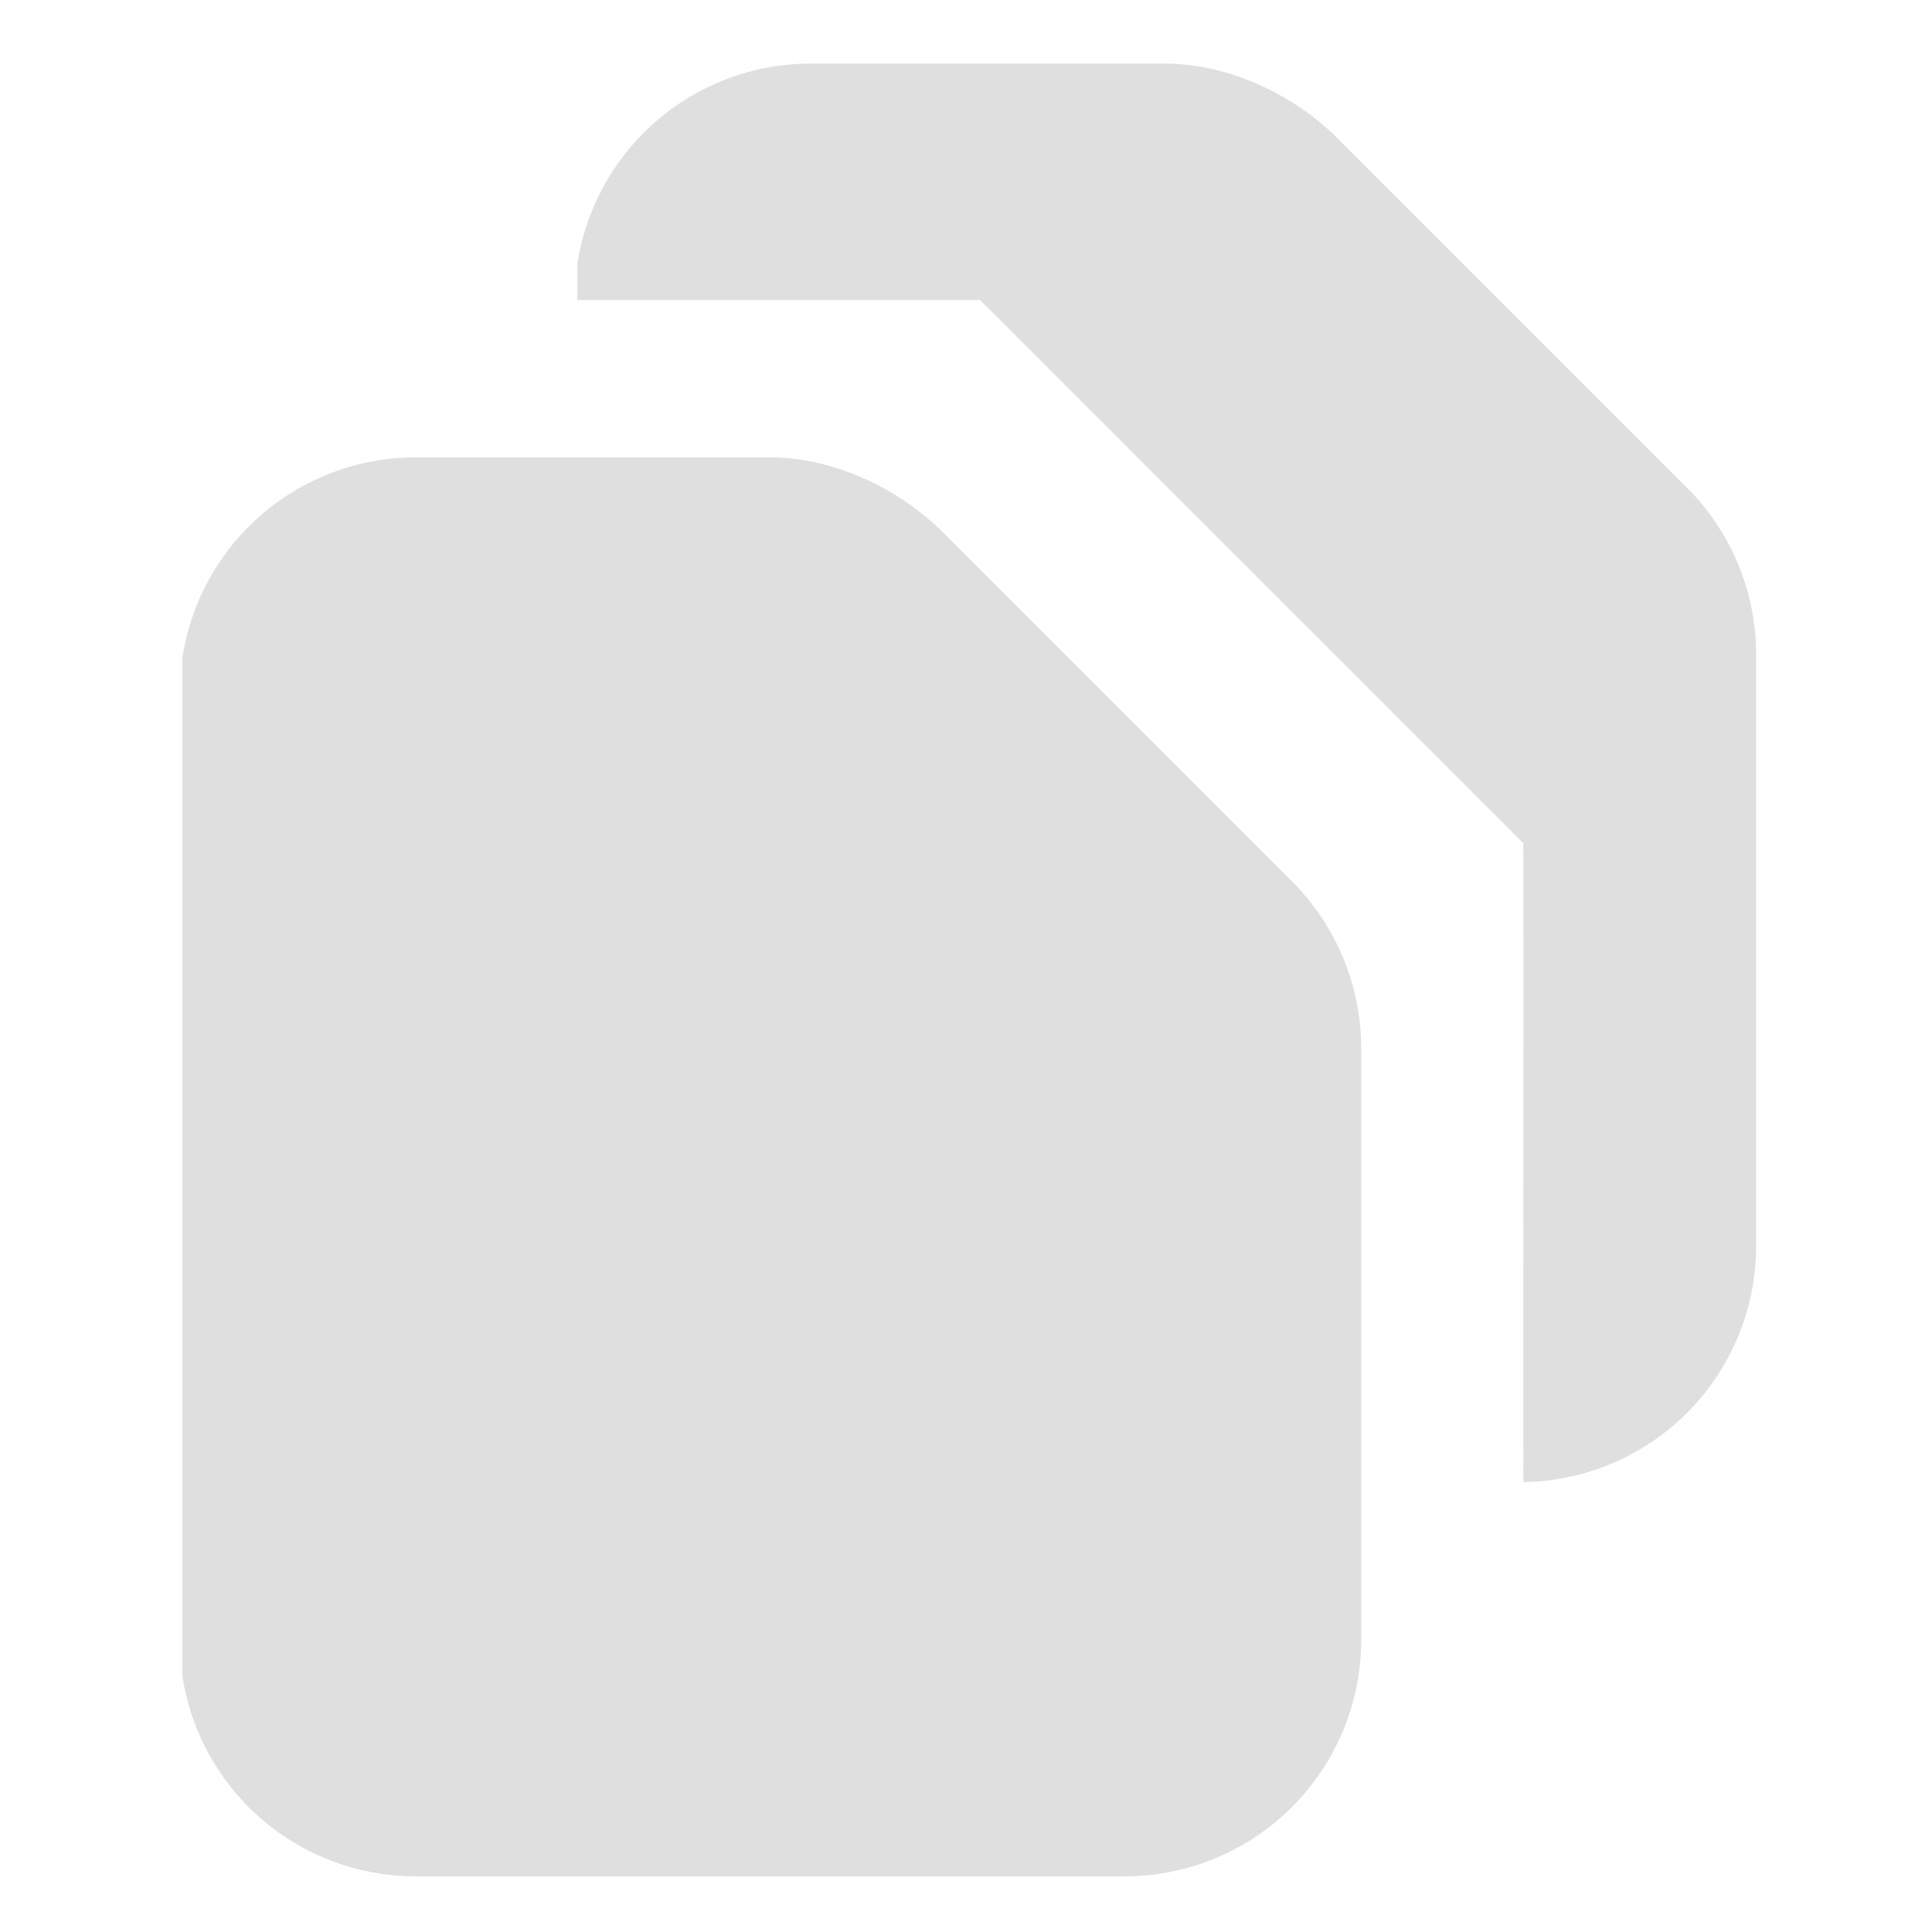 <?xml version="1.0" encoding="UTF-8" standalone="no"?>
<svg
   width="64"
   height="64"
   version="1.1"
   id="svg73"
   sodipodi:docname="preferences-desktop-filetype-association.svg"
   inkscape:version="1.4.2 (ebf0e940d0, 2025-05-08)"
   xmlns:inkscape="http://www.inkscape.org/namespaces/inkscape"
   xmlns:sodipodi="http://sodipodi.sourceforge.net/DTD/sodipodi-0.dtd"
   xmlns="http://www.w3.org/2000/svg"
   xmlns:svg="http://www.w3.org/2000/svg"
   xmlns:rdf="http://www.w3.org/1999/02/22-rdf-syntax-ns#"
   xmlns:cc="http://creativecommons.org/ns#"
   xmlns:dc="http://purl.org/dc/elements/1.1/">
  <sodipodi:namedview
     pagecolor="#f5f7fa"
     bordercolor="#666666"
     borderopacity="1"
     objecttolerance="10"
     gridtolerance="10"
     guidetolerance="10"
     inkscape:pageopacity="0"
     inkscape:pageshadow="2"
     inkscape:window-width="1377"
     inkscape:window-height="886"
     id="namedview75"
     showgrid="false"
     inkscape:zoom="6.2890624"
     inkscape:cx="47.145342"
     inkscape:cy="40.467081"
     inkscape:window-x="62"
     inkscape:window-y="75"
     inkscape:window-maximized="0"
     inkscape:current-layer="g877"
     inkscape:document-rotation="0"
     inkscape:pagecheckerboard="0"
     inkscape:showpageshadow="2"
     inkscape:deskcolor="#d1d1d1" />
  <defs
     id="defs29" />
  <circle
     cx="32.516"
     cy="31.878"
     r="0"
     fill="url(#b)"
     stroke-width="1.571"
     id="circle41"
     style="fill:url(#b)" />
  <g
     aria-label="GZ"
     transform="matrix(1.221,0,0,0.819,0.496,-0.166)"
     id="text93"
     style="font-weight:bold;font-size:11.526px;line-height:1.25;font-family:sans-serif;-inkscape-font-specification:'sans-serif Bold';fill:#f2f2f2;stroke-width:0.288" />
  <g
     id="g877"
     transform="matrix(1.1,0,0,1.1,-3.185,-3.207)">
    <g
       fill="#474341"
       id="g8536"
       transform="matrix(2.374,0,0,2.374,-475.89,-586.283)"
       style="fill:#dfdfdf;fill-opacity:1">
      <path
         d="m 211.956,248.995 a 2.993,2.993 0 0 0 -2.953,2.54 v 0.46 h 5.11 l 6.89,6.89 c 0.004,2.702 -0.003,5.403 0,8.104 a 2.997,2.997 0 0 0 2.953,-2.994 v -7.5 a 3,3 0 0 0 -0.826,-2.068 l -4.453,-4.453 c -0.565,-0.581 -1.411,-0.979 -2.221,-0.979 z"
         id="path8532"
         style="fill:#dfdfdf;fill-opacity:1" />
      <path
         d="m 206.946,253.99 a 2.993,2.993 0 0 0 -2.953,2.54 v 12.92 a 2.993,2.993 0 0 0 2.953,2.54 h 9 a 3,3 0 0 0 3,-3 v -7.5 a 3,3 0 0 0 -0.826,-2.068 l -4.453,-4.453 c -0.565,-0.58 -1.411,-0.979 -2.221,-0.979 z"
         id="path8534"
         style="fill:#dfdfdf;fill-opacity:1" />
    </g>
  </g>
</svg>
